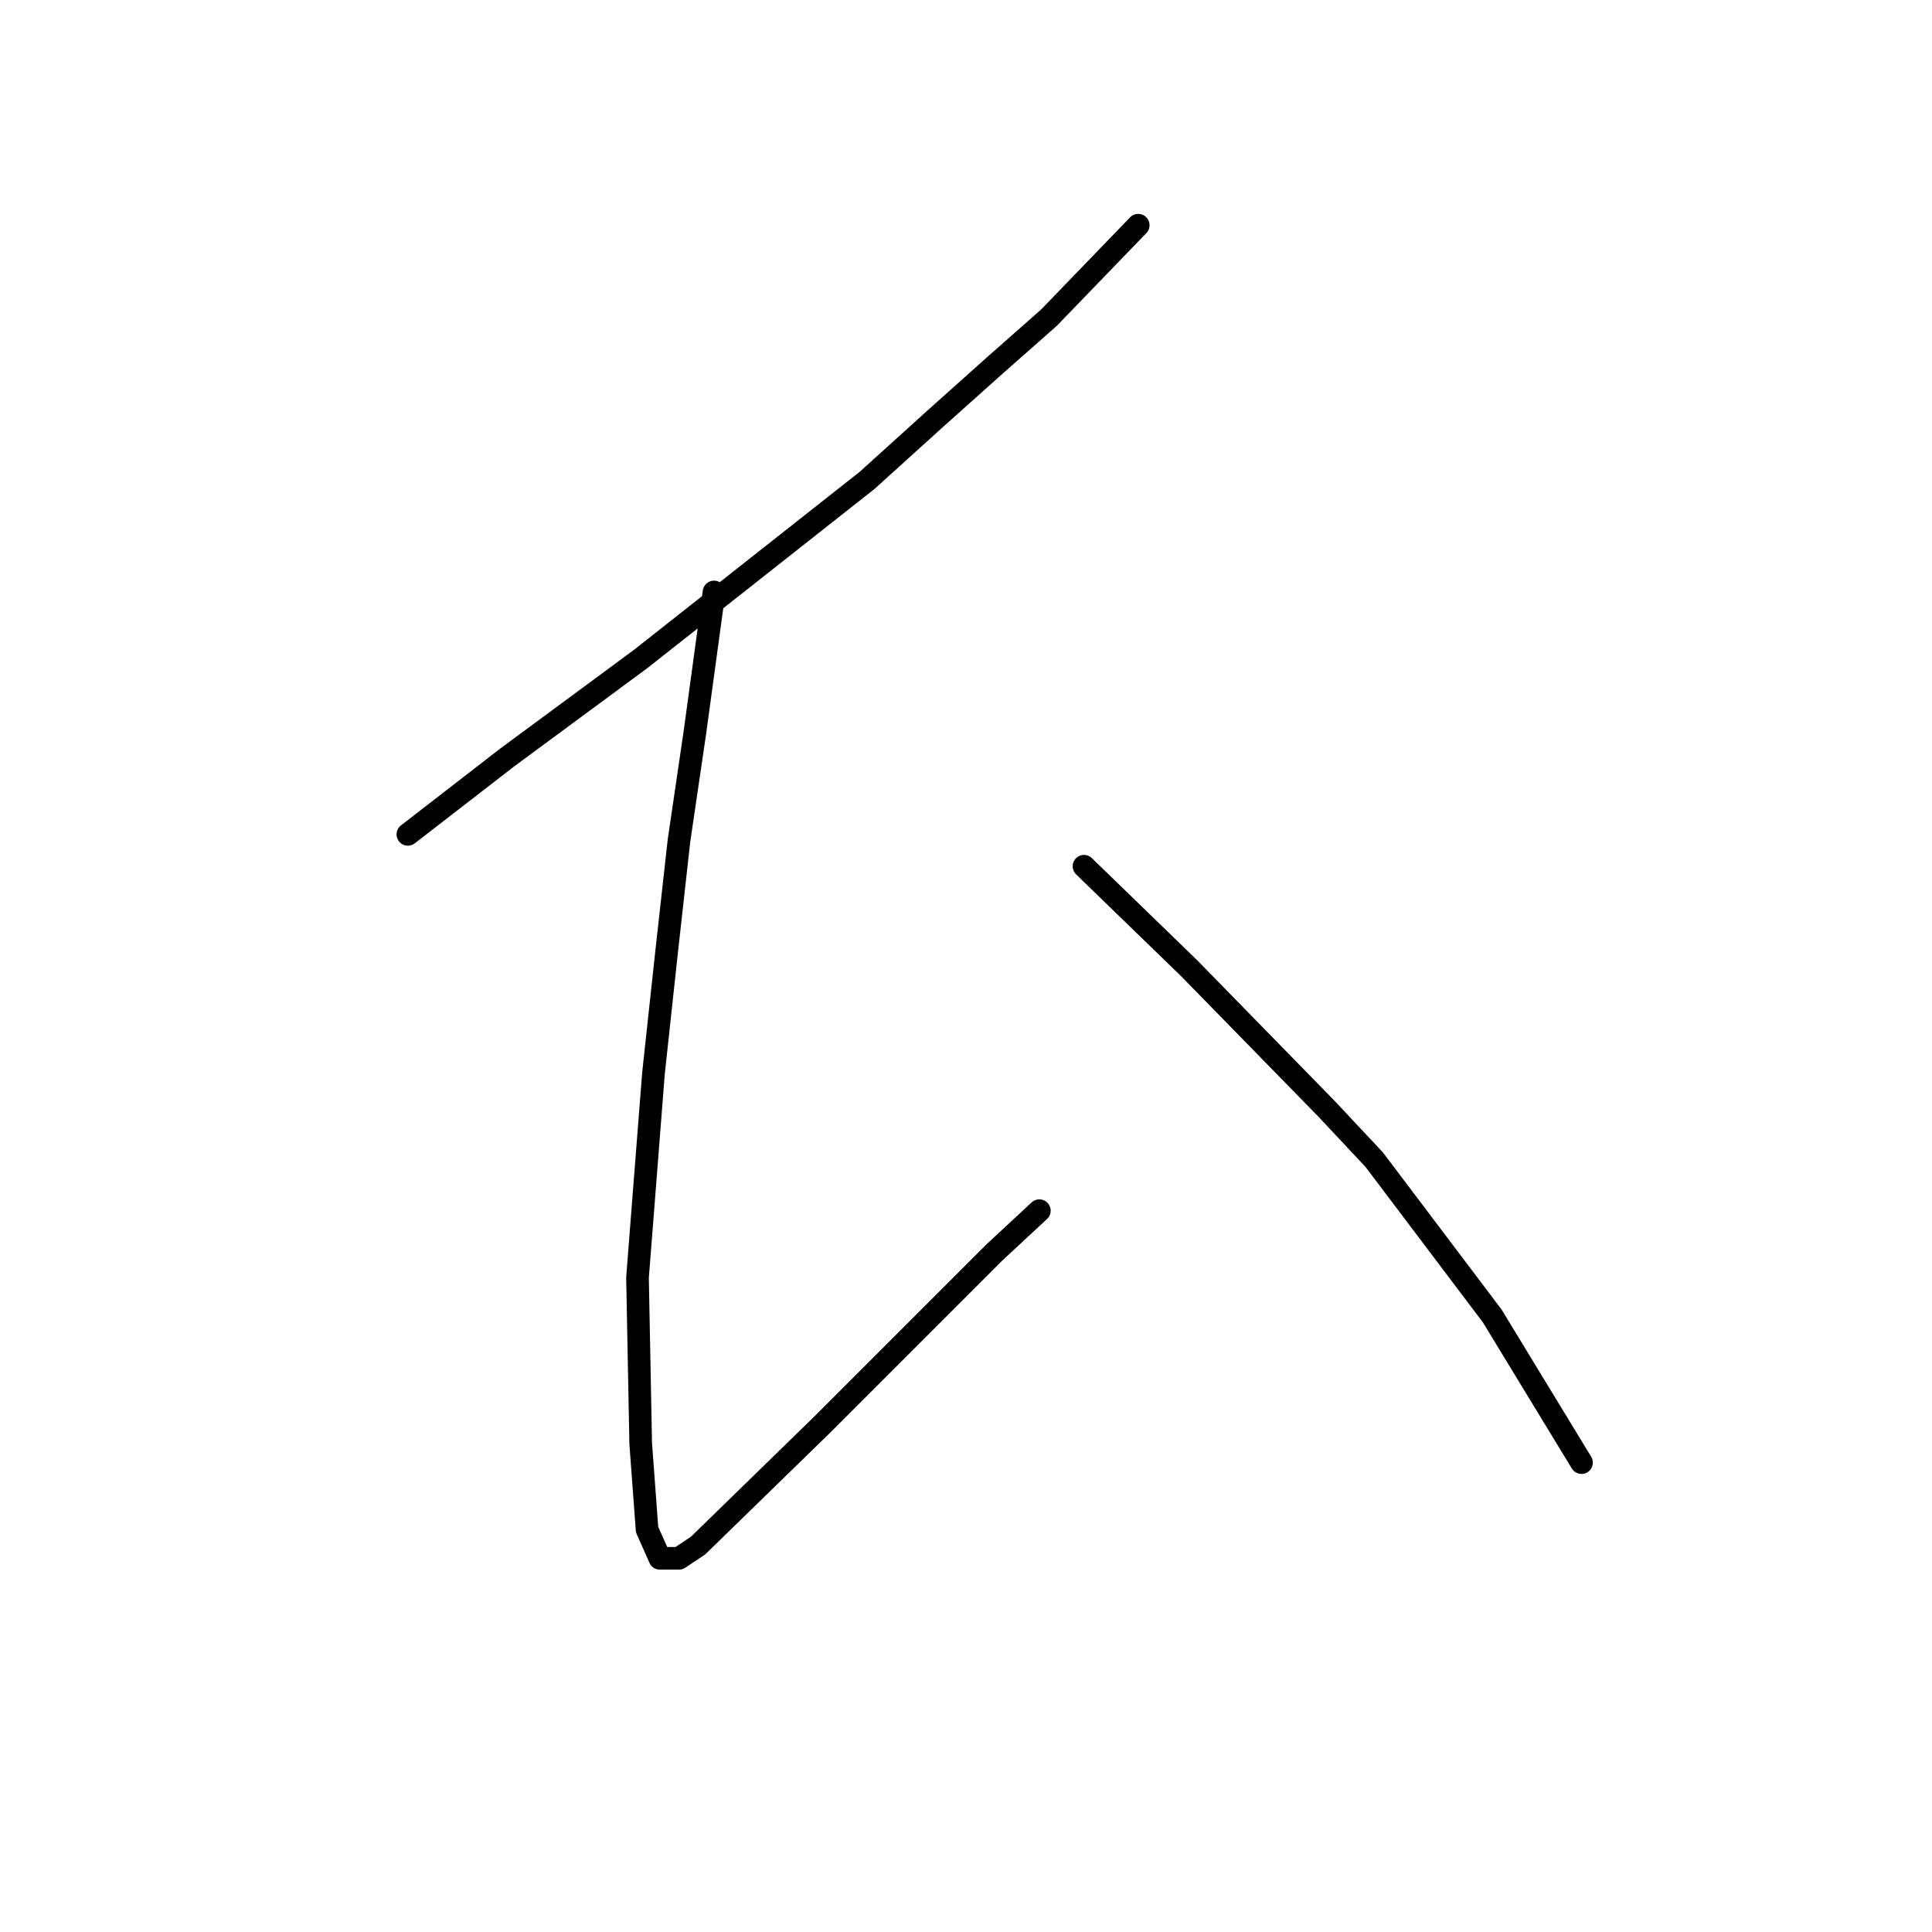<?xml version="1.0" standalone="no"?>
    <svg width="256" height="256" xmlns="http://www.w3.org/2000/svg" version="1.1">
    <polyline stroke="black" stroke-width="3" stroke-linecap="round" fill="transparent" stroke-linejoin="round" points="150.819 29.843 138.987 42.098 131.803 48.437 123.773 55.621 114.899 63.65 84.896 87.315 67.147 100.415 54.047 110.557 54.047 110.557 " />
        <polyline stroke="black" stroke-width="3" stroke-linecap="round" fill="transparent" stroke-linejoin="round" points="94.615 78.44 92.08 97.034 89.967 111.402 88.276 126.615 86.586 142.251 84.473 169.296 84.896 191.271 85.741 202.68 87.431 206.484 89.967 206.484 92.502 204.793 108.983 188.735 121.238 176.48 131.803 165.915 137.719 160.422 137.719 160.422 " />
        <polyline stroke="black" stroke-width="3" stroke-linecap="round" fill="transparent" stroke-linejoin="round" points="143.635 114.783 157.58 128.305 175.751 146.899 182.09 153.661 197.726 174.367 209.558 193.806 209.558 193.806 " />
        </svg>